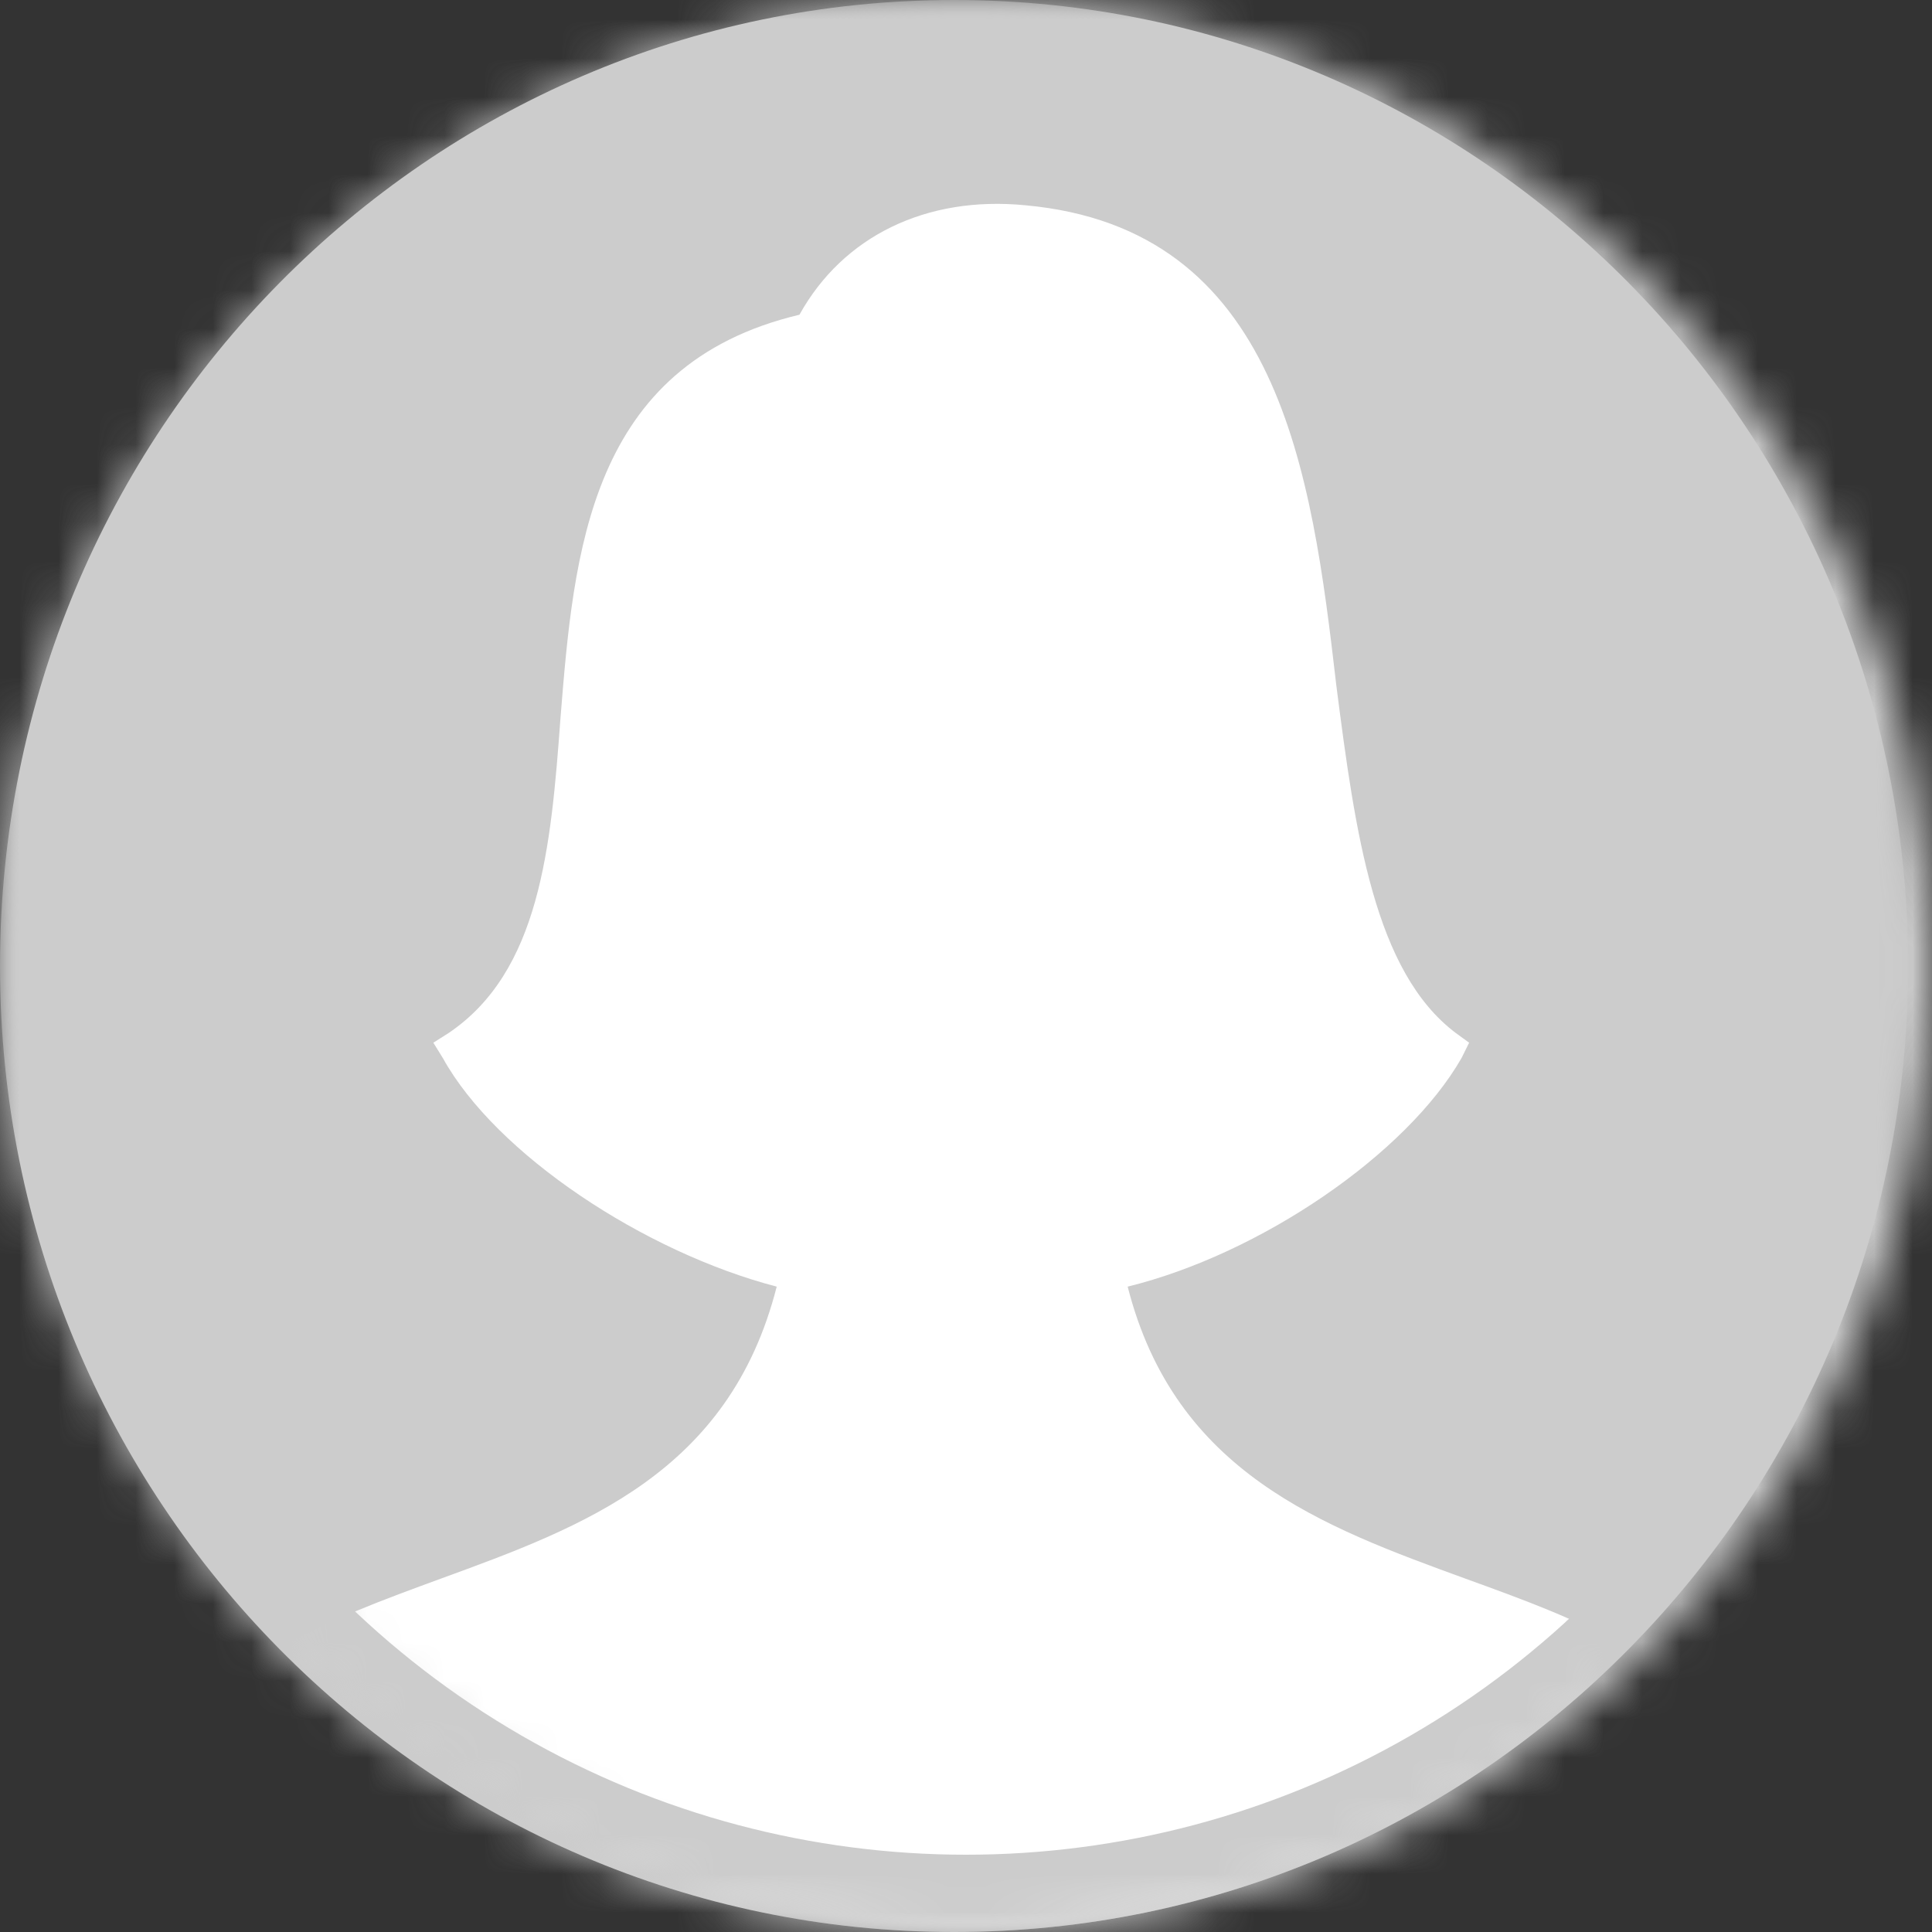 <svg xmlns="http://www.w3.org/2000/svg" width="50" height="50" viewBox="0 0 50 50" xmlns:xlink="http://www.w3.org/1999/xlink">
  <rect x="0" y="0" width="50" height="50" fill="#333333" stroke="none"/>
  <defs>
    <polygon id="b" points="0 50 49.383 50 49.383 0 0 0 0 50"/>
    <path id="d" d="M8.335,42.111 C8.335,42.111 16.666,49.684 24.735,50 C32.803,50.316 40.997,43.388 40.997,43.388 L40.997,6.116 L26.463,2.686 L7.221,5.276 L8.335,42.111 Z"/>
    <ellipse id="a" cx="25" cy="25" rx="25" ry="25"/>
    <mask id="f" width="50" height="50" x="0" y="0" fill="white">
      <use xlink:href="#a"/>
    </mask>
  </defs>
  <g fill="none" fill-rule="evenodd">
    <mask id="c" fill="white">
      <use xlink:href="#b"/>
    </mask>
    <path fill="#CCCCCC" d="M49.383,25 C49.383,11.193 38.328,0 24.692,0 C11.055,0 0,11.193 0,25 C0,38.807 11.055,50 24.692,50 C38.328,50 49.383,38.807 49.383,25" mask="url(#c)"/>
    <mask id="e" fill="white">
      <use xlink:href="#d"/>
    </mask>
    <path fill="#FFFFFF" d="M42.153,42.675 C40.872,41.922 39.394,41.388 37.922,40.854 C34.24,39.511 30.412,38.12 29.184,33.298 C32.621,32.453 36.4,29.868 37.824,27.383 L38.021,26.985 L37.678,26.736 C35.567,25.146 35.076,21.567 34.584,17.74 C33.946,12.221 33.112,5.909 26.532,5.312 C23.98,5.063 21.82,6.107 20.69,8.145 C15.24,9.438 14.849,14.31 14.505,18.585 C14.259,21.965 13.964,25.146 11.608,26.736 L11.215,26.985 L11.461,27.383 C12.836,29.868 16.665,32.403 20.101,33.298 C18.874,38.12 15.094,39.511 11.412,40.854 C9.965,41.385 8.498,41.918 7.221,42.666 C11.69,47.197 17.868,50 24.692,50 C31.511,50 37.685,47.201 42.153,42.675" mask="url(#e)"/>
    <use stroke="#CCCCCC" stroke-width="4" mask="url(#f)" xlink:href="#a"/>
  </g>
</svg>

